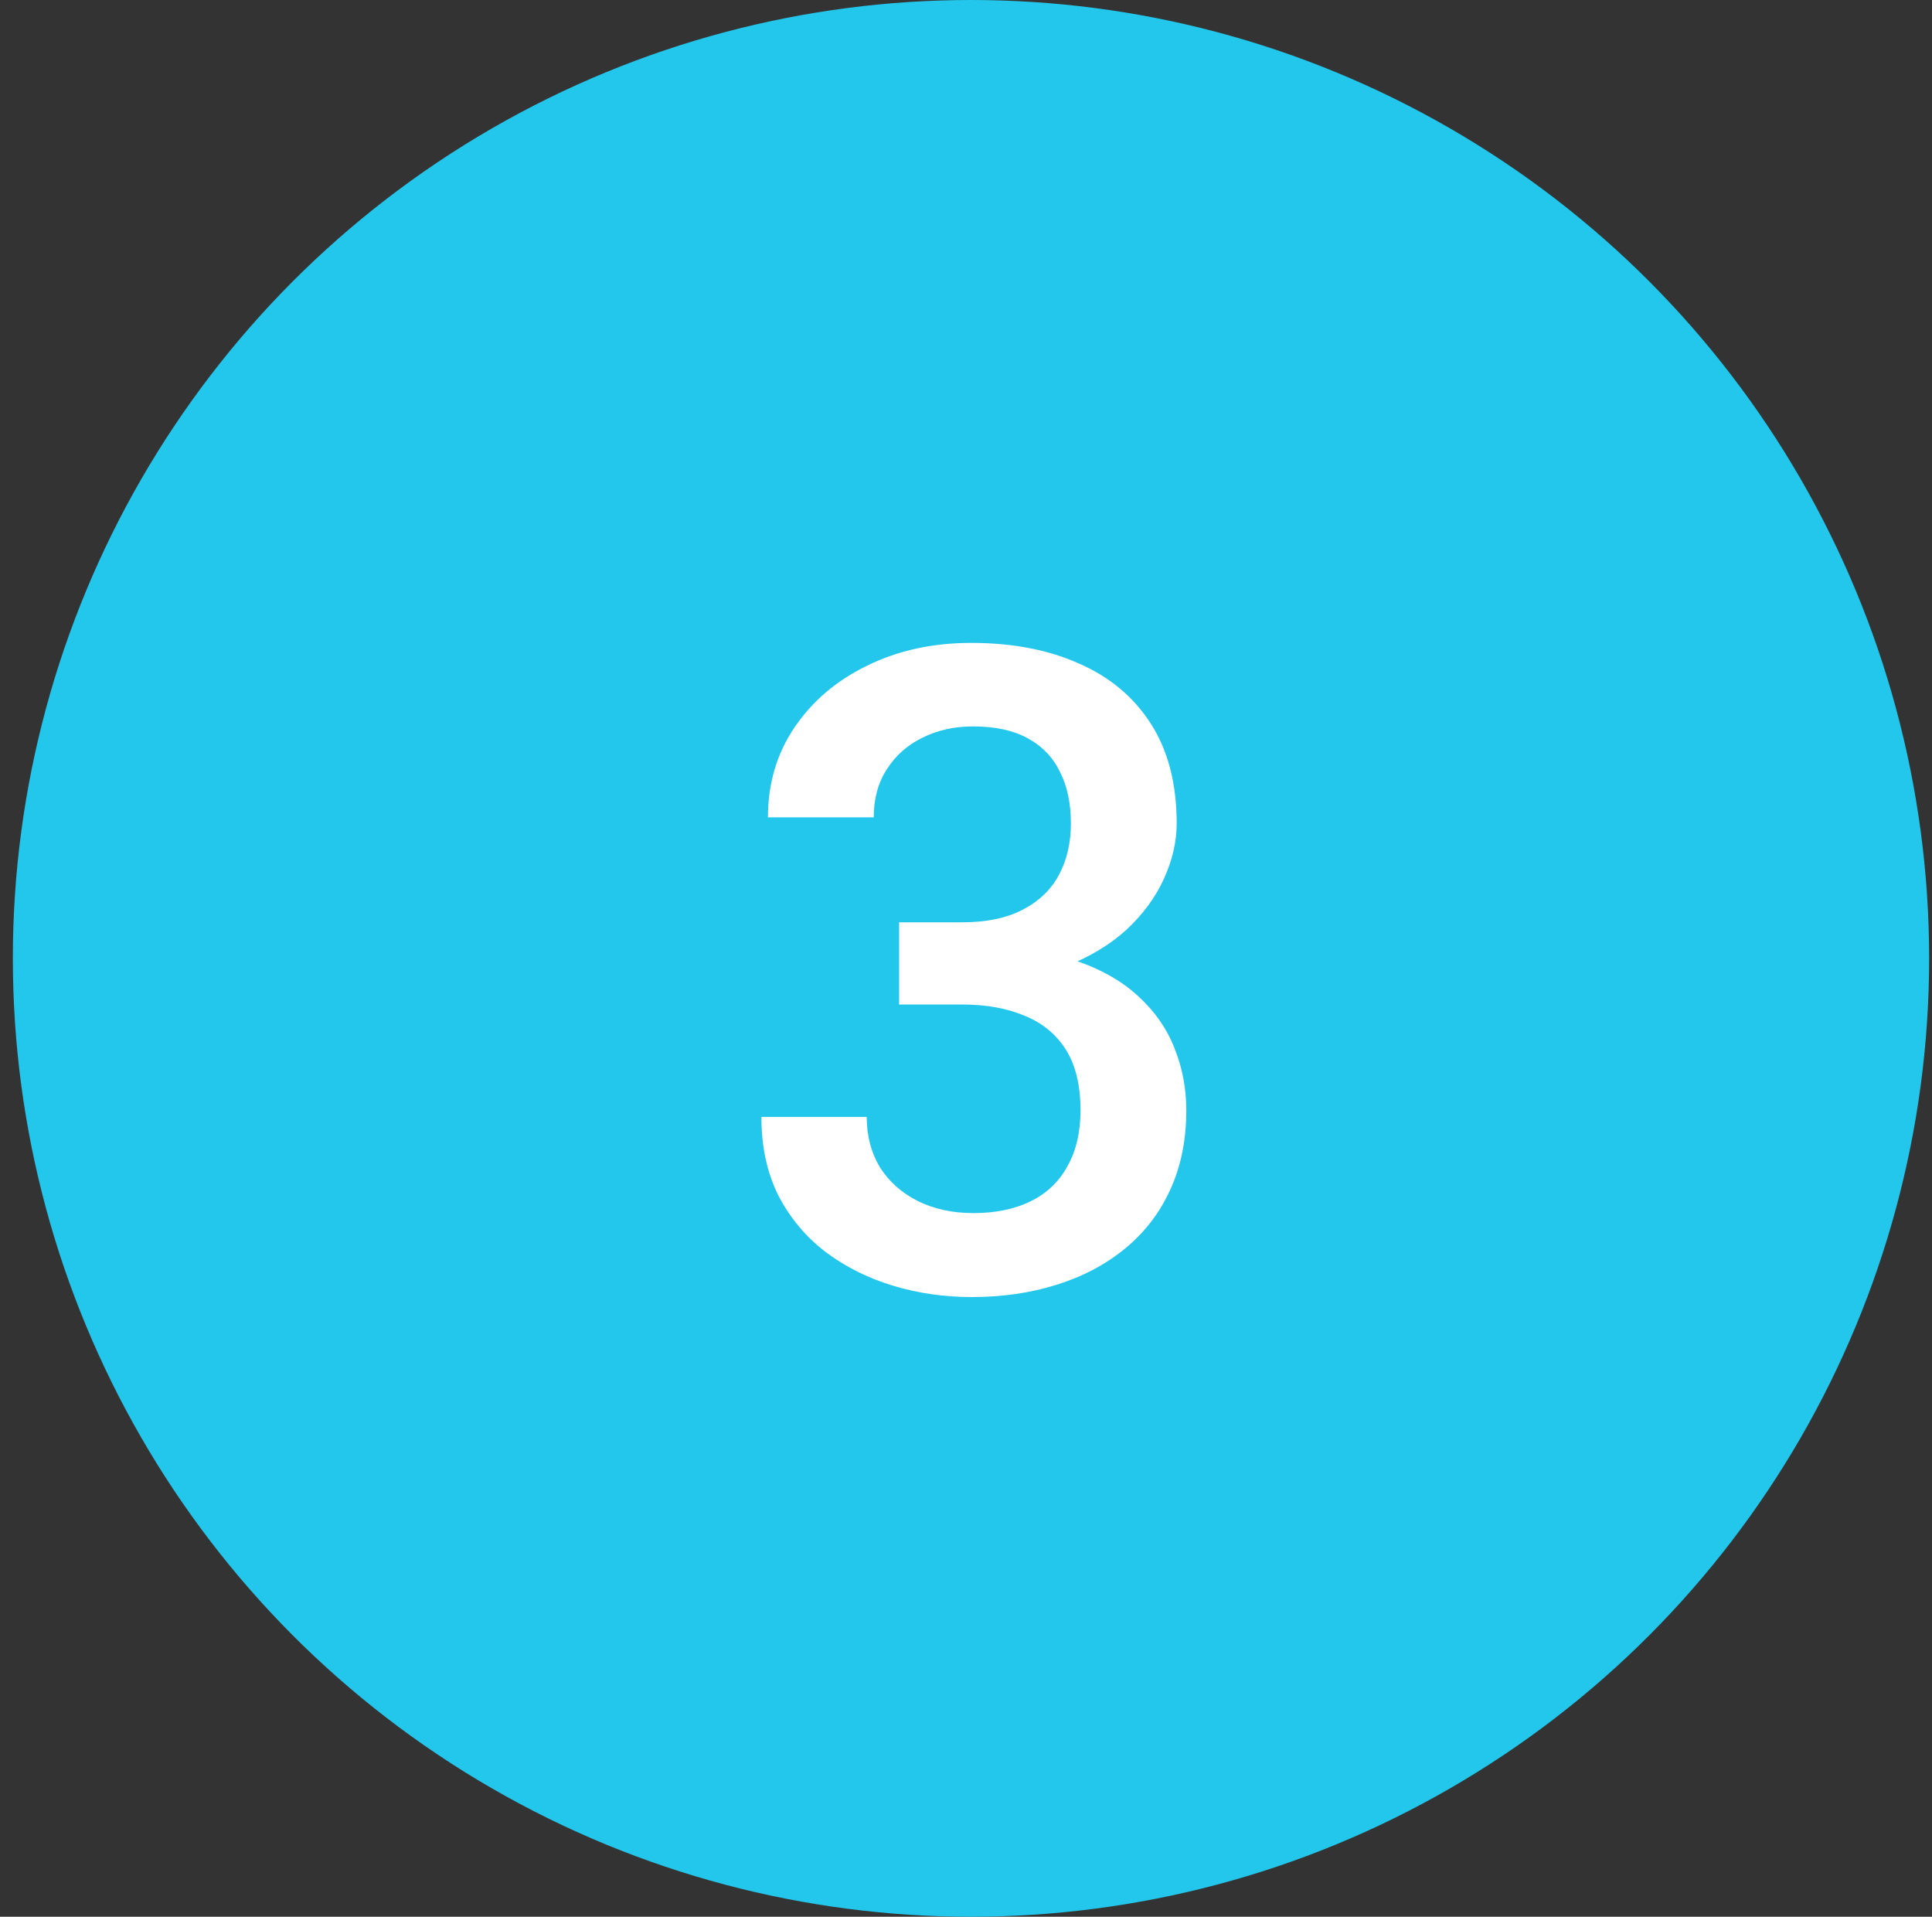 <svg width="123" height="122" viewBox="0 0 123 122" fill="none" xmlns="http://www.w3.org/2000/svg">
<rect x="0" y="0" width="123" height="122" fill="#333333" stroke="none"/>
<circle cx="61.818" cy="61" r="61" fill="#23C7EC"/>
<path d="M57.24 58.705H61.248C62.806 58.705 64.096 58.435 65.116 57.898C66.155 57.359 66.925 56.617 67.426 55.671C67.927 54.725 68.178 53.639 68.178 52.415C68.178 51.134 67.946 50.04 67.482 49.13C67.037 48.203 66.35 47.488 65.422 46.987C64.513 46.486 63.353 46.236 61.943 46.236C60.756 46.236 59.68 46.477 58.715 46.959C57.769 47.423 57.017 48.091 56.46 48.963C55.904 49.817 55.626 50.837 55.626 52.025H48.89C48.89 49.873 49.456 47.961 50.588 46.291C51.72 44.622 53.26 43.313 55.208 42.367C57.175 41.402 59.383 40.92 61.832 40.92C64.448 40.92 66.731 41.356 68.679 42.228C70.645 43.081 72.176 44.362 73.271 46.069C74.366 47.776 74.913 49.891 74.913 52.415C74.913 53.565 74.644 54.734 74.106 55.921C73.568 57.109 72.77 58.194 71.712 59.178C70.655 60.143 69.337 60.931 67.76 61.544C66.183 62.137 64.356 62.434 62.277 62.434H57.24V58.705ZM57.24 63.937V60.263H62.277C64.652 60.263 66.675 60.541 68.345 61.098C70.033 61.655 71.406 62.425 72.464 63.408C73.522 64.373 74.291 65.477 74.774 66.72C75.275 67.963 75.525 69.281 75.525 70.672C75.525 72.565 75.182 74.253 74.496 75.738C73.828 77.204 72.872 78.447 71.629 79.467C70.386 80.488 68.929 81.258 67.259 81.777C65.608 82.297 63.808 82.557 61.86 82.557C60.116 82.557 58.446 82.315 56.85 81.833C55.254 81.351 53.826 80.636 52.564 79.69C51.302 78.725 50.3 77.528 49.558 76.1C48.834 74.652 48.473 72.982 48.473 71.09H55.18C55.18 72.296 55.459 73.363 56.015 74.29C56.59 75.2 57.388 75.914 58.409 76.434C59.448 76.953 60.635 77.213 61.971 77.213C63.381 77.213 64.597 76.962 65.617 76.461C66.638 75.96 67.417 75.218 67.955 74.235C68.512 73.251 68.79 72.064 68.79 70.672C68.79 69.095 68.484 67.815 67.872 66.832C67.259 65.848 66.387 65.124 65.255 64.661C64.124 64.178 62.788 63.937 61.248 63.937H57.24Z" fill="white"/>
</svg>
